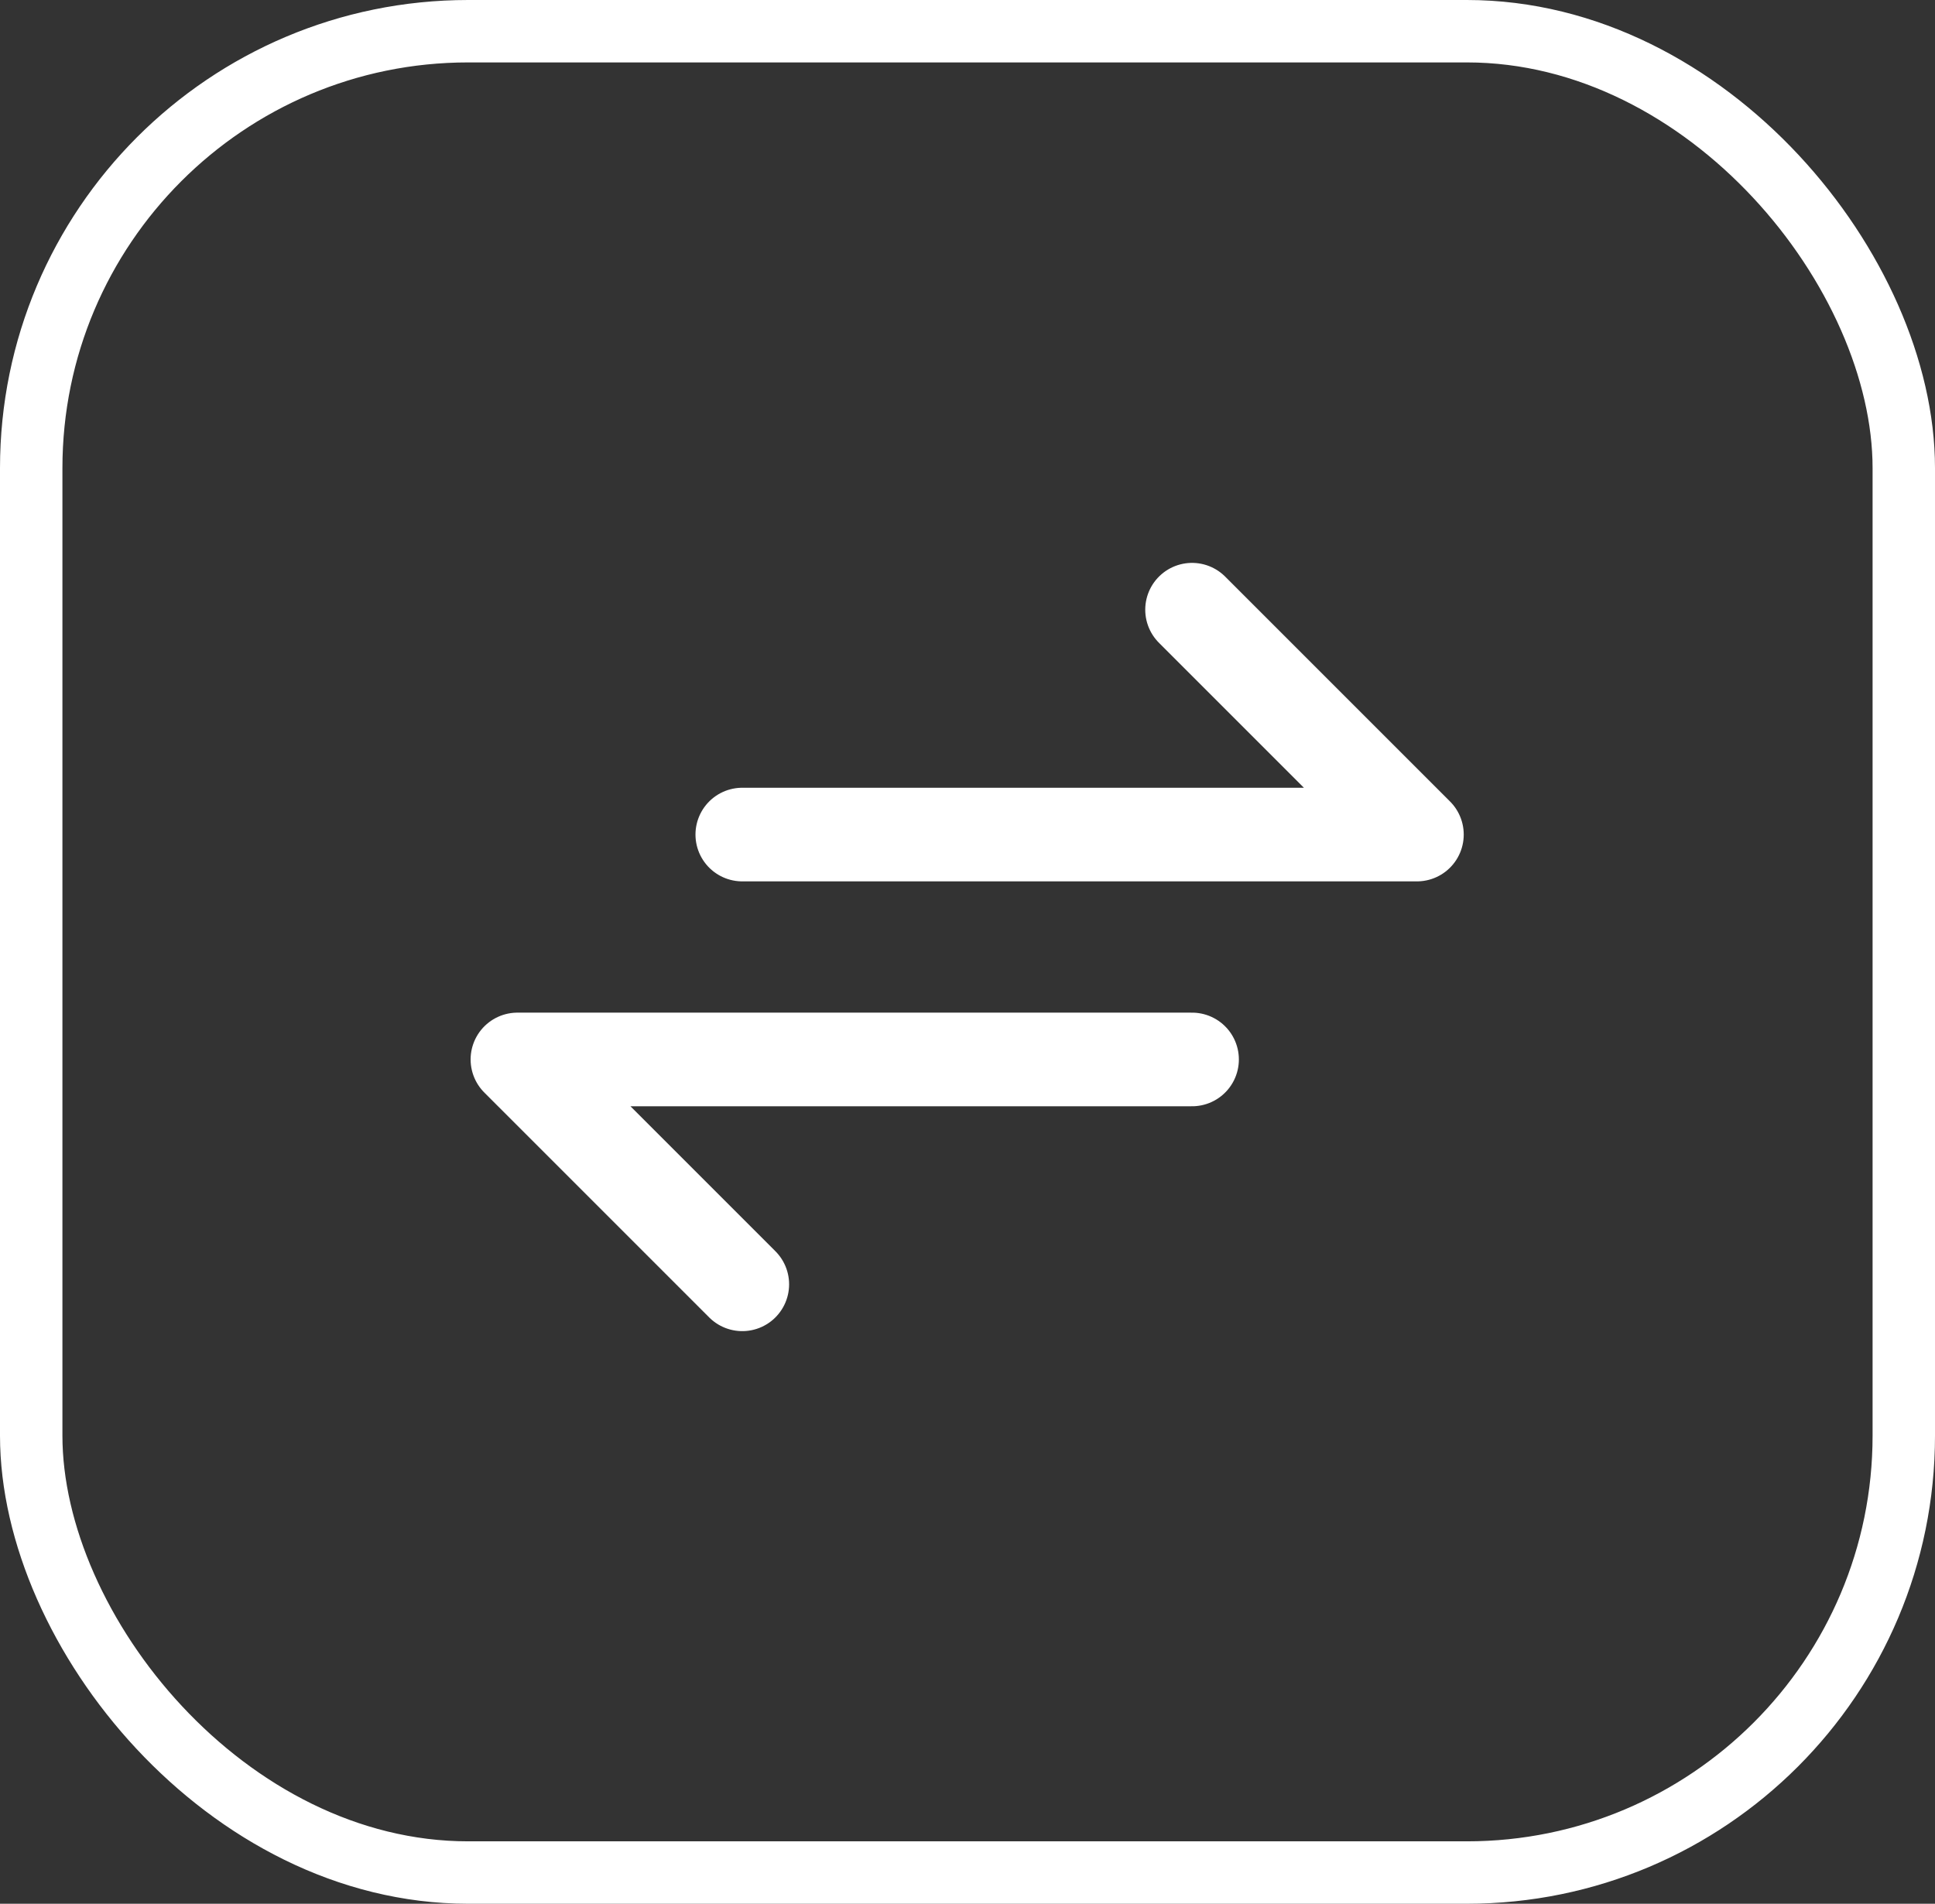 <svg xmlns="http://www.w3.org/2000/svg" width="62" height="61" viewBox="0 0 62 61">
  <rect x="0" y="0" width="62" height="61" fill="#333333" stroke="none"/>
  <g id="enhanced" transform="translate(-242 -8057)">
    <g id="Rectangle_24537" data-name="Rectangle 24537" transform="translate(242 8057)" fill="none" stroke="#fff" stroke-width="2">
      <rect width="62" height="61" rx="15" stroke="none"/>
      <rect x="1" y="1" width="60" height="59" rx="14" fill="none"/>
    </g>
    <g id="exchange-svgrepo-com" transform="translate(258.579 8076.536)">
      <path id="Path_14792" data-name="Path 14792" d="M8,13.205H29.616L22.411,6" transform="translate(-0.795 -6)" fill="none" stroke="#fff" stroke-linecap="round" stroke-linejoin="round" stroke-width="3"/>
      <path id="Path_14793" data-name="Path 14793" d="M25.616,14H4l7.205,7.205" transform="translate(-4 0.411)" fill="none" stroke="#fff" stroke-linecap="round" stroke-linejoin="round" stroke-width="3"/>
    </g>
  </g>
</svg>
